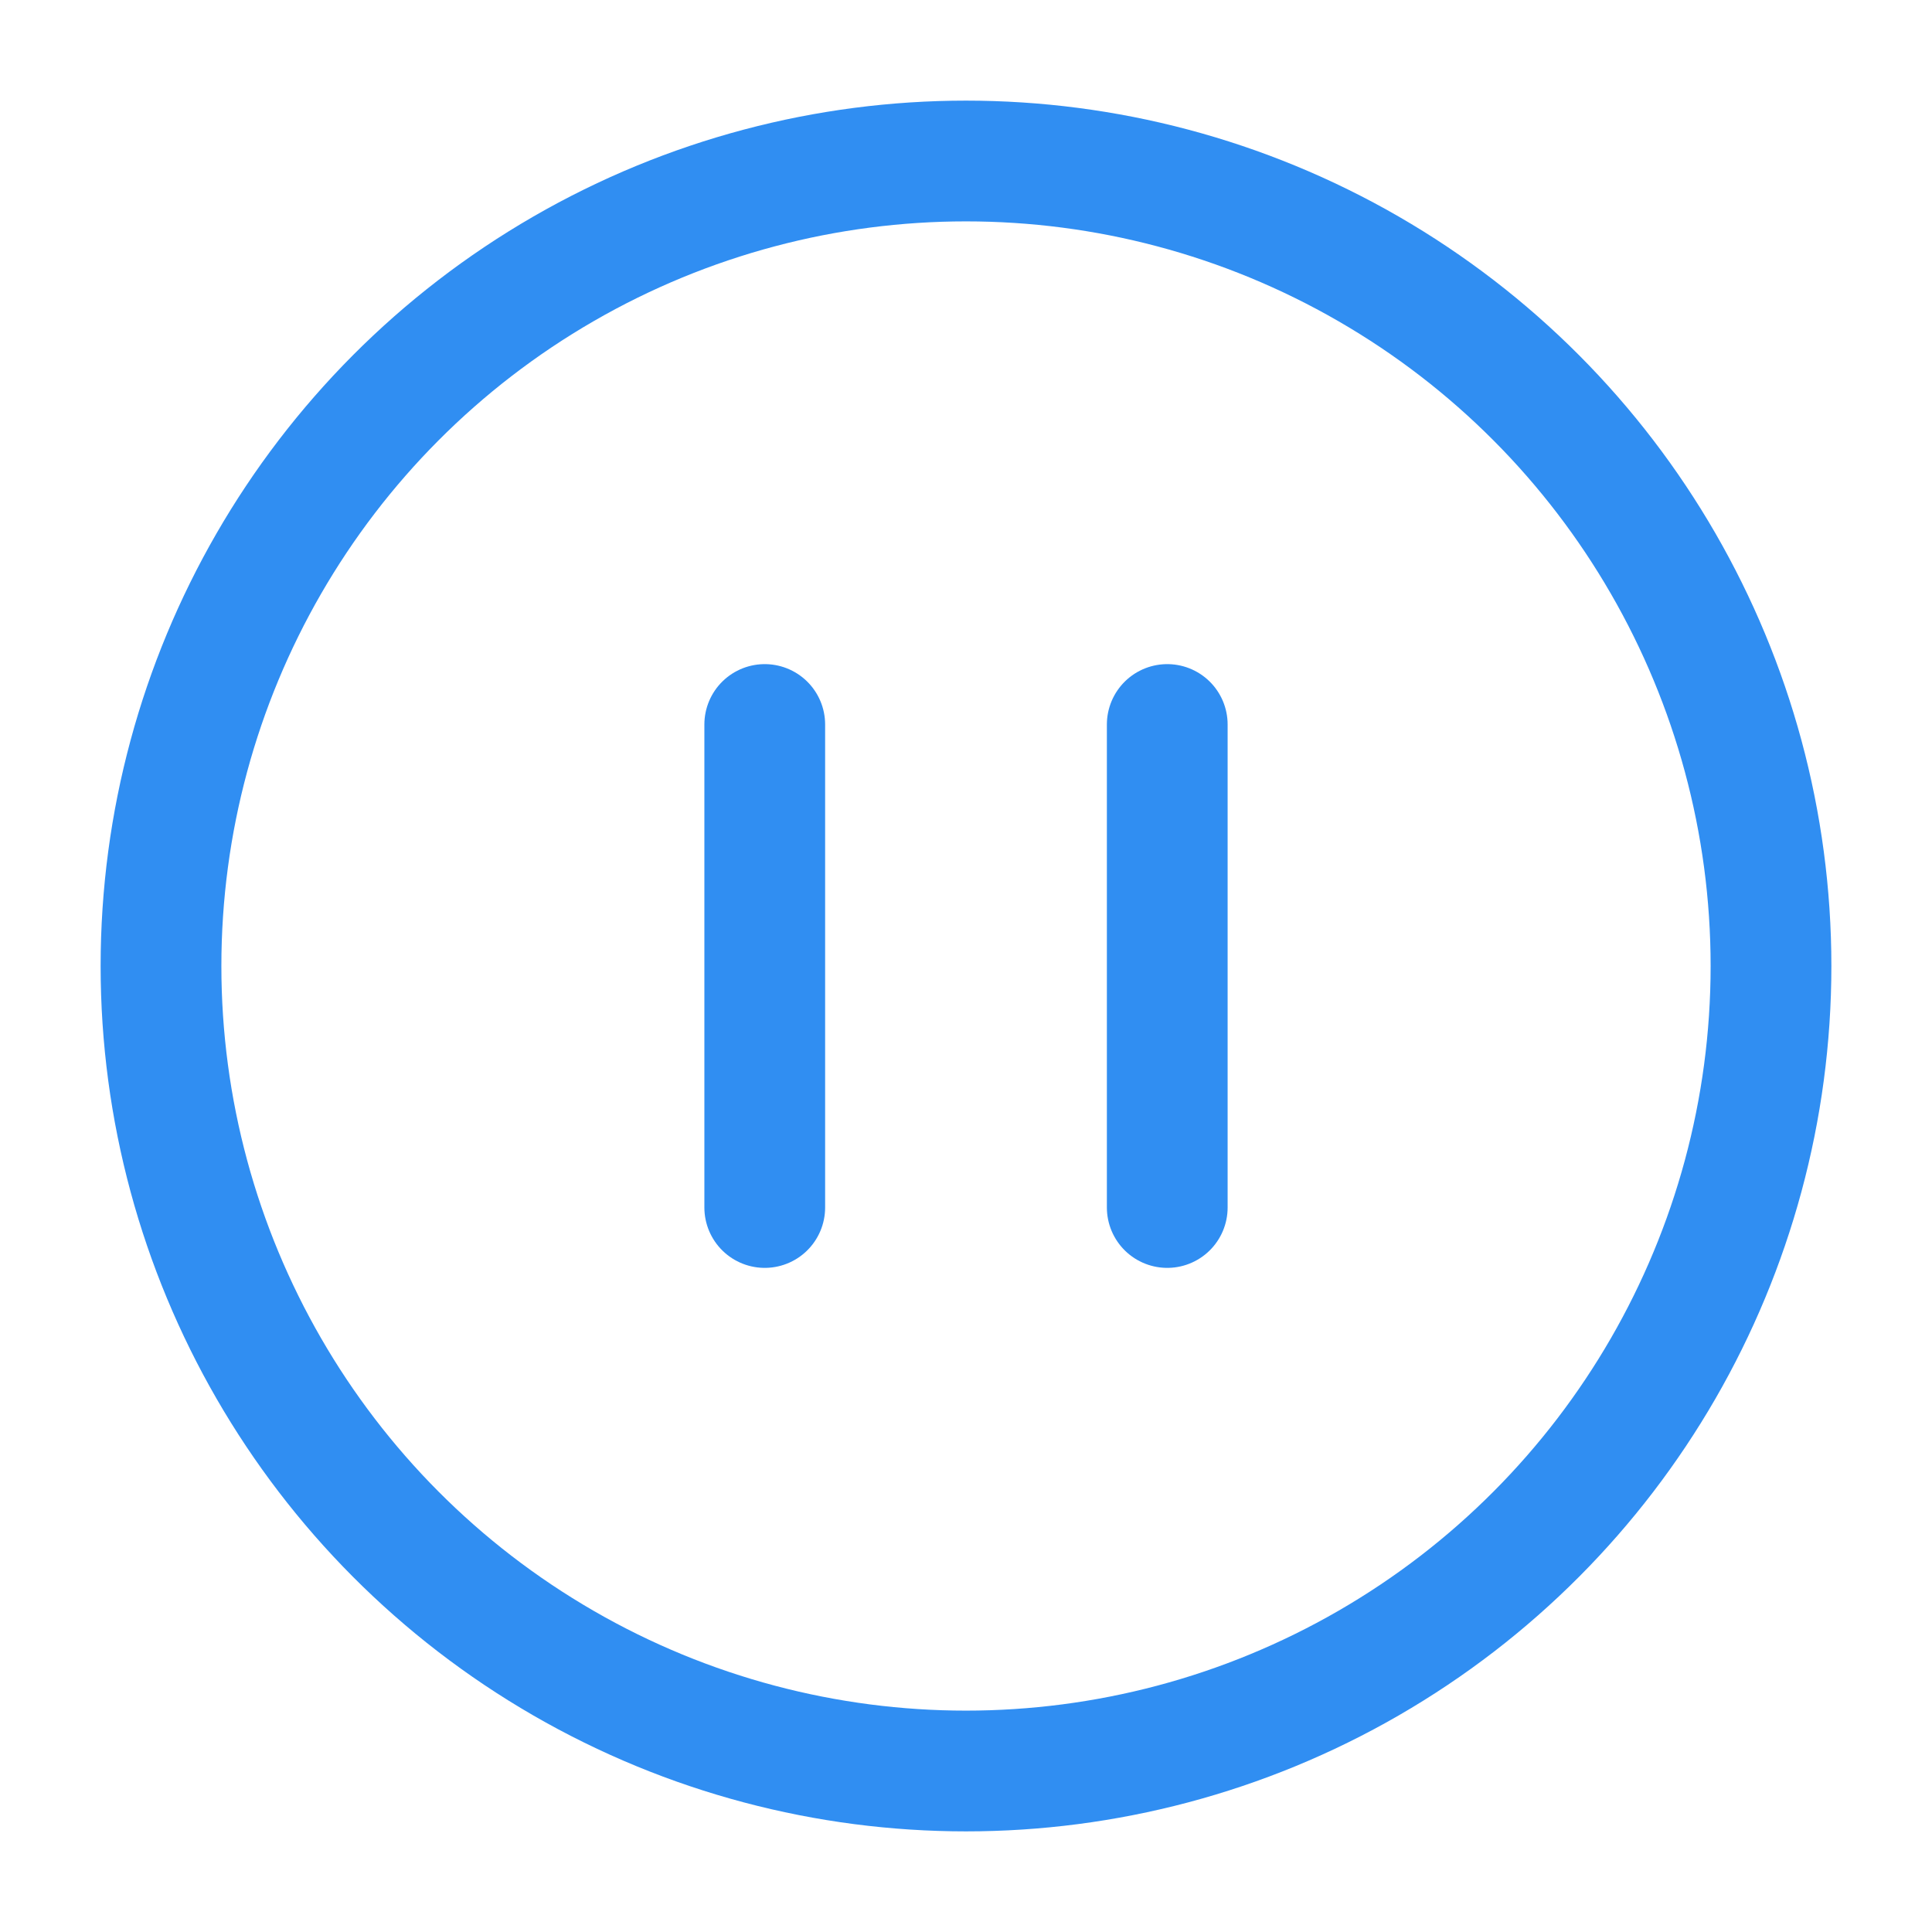 <svg xmlns="http://www.w3.org/2000/svg" viewBox="0 0 24 24" width="24" height="24" color="#308ef2" fill="none">
    <circle cx="12" cy="12" r="10" stroke="currentColor" stroke-width="1.5" />
    <path d="M9.5 9L9.5 15M14.5 9V15" stroke="currentColor" stroke-width="1.5" stroke-linecap="round" stroke-linejoin="round" />
</svg>